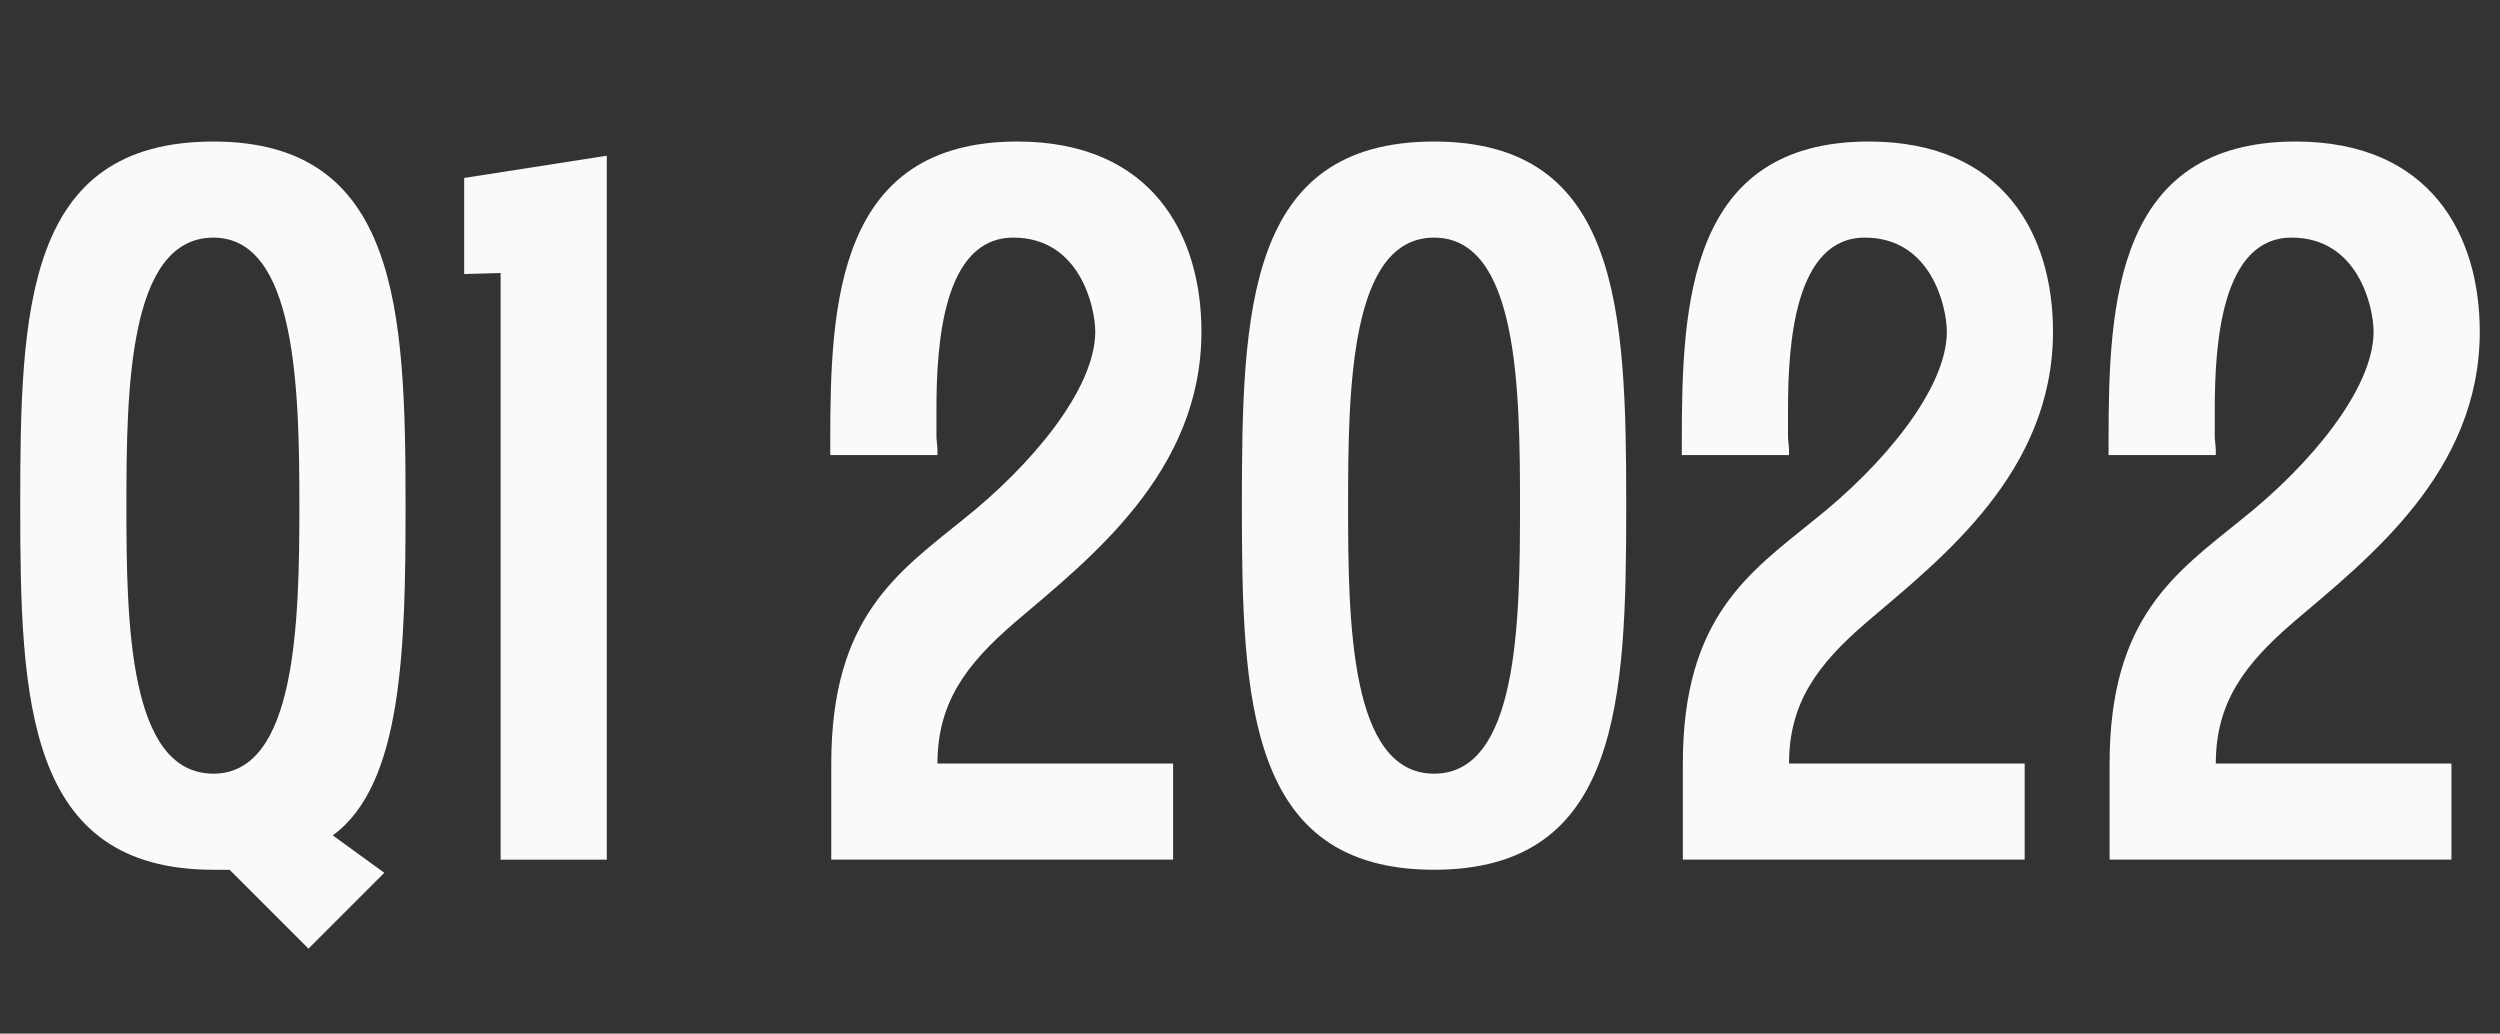 <?xml version="1.0" encoding="UTF-8"?>
<svg xmlns="http://www.w3.org/2000/svg" width="123.599" height="51.1" viewBox="0 0 123.599 51.1">
  <rect x="0" y="0" width="123.599" height="51.1" fill="#333333" stroke="none"/>
  <g id="a" data-name="Calque 1"/>
  <g id="b" data-name="Calque 2">
    <g id="c" data-name="Calque 1">
      <g isolation="isolate">
        <path d="M1,24.999C1,15.299,1.25,6.998,10.551,6.998c9.15,0,9.5,8.301,9.5,18.001,0,7.051-.149,13.801-3.6,16.301l2.55,1.851-3.75,3.75-3.9-3.9h-.8C1.3,43,1,34.649,1,24.999Zm9.551,13.251c4.1,0,4.25-7.501,4.25-13.251s-.15-13.251-4.25-13.251c-4.2,0-4.301,7.501-4.301,13.251s.101,13.251,4.301,13.251Z" fill="#fafafa"/>
        <path d="M30,7.698V42.5h-5.25V13.498l-1.801,.05v-4.75l7.051-1.1Z" fill="#fafafa"/>
        <path d="M50.199,30.749c-2.45,2.101-3.851,4.001-3.851,7.001h11.651v4.75h-16.901v-4.75c0-7.251,3.3-9.451,6.5-12.051,3.351-2.65,6.551-6.45,6.551-9.301,0-1.2-.75-4.65-4.05-4.65-3.45,0-3.801,5.2-3.801,8.45v1.45l.05,.551v.3h-5.3v-.75c0-6.751,.35-14.751,9.25-14.751,6.65,0,9.101,4.6,9.101,9.4,0,6.95-5.5,11.2-9.2,14.351Z" fill="#fafafa"/>
        <path d="M80.4,24.999c0,9.65-.301,18.001-9.501,18.001s-9.501-8.351-9.501-18.001,.25-18.001,9.501-18.001c9.2,0,9.501,8.351,9.501,18.001Zm-9.501,13.251c4.15,0,4.25-7.451,4.25-13.251s-.1-13.251-4.25-13.251-4.25,7.45-4.25,13.251,.1,13.251,4.25,13.251Z" fill="#fafafa"/>
        <path d="M92.3,30.749c-2.45,2.101-3.851,4.001-3.851,7.001h11.65v4.75h-16.9v-4.75c0-7.251,3.3-9.451,6.5-12.051,3.351-2.65,6.551-6.45,6.551-9.301,0-1.2-.75-4.65-4.051-4.65-3.45,0-3.8,5.2-3.8,8.45v1.45l.05,.551v.3h-5.301v-.75c0-6.751,.351-14.751,9.251-14.751,6.65,0,9.101,4.6,9.101,9.4,0,6.95-5.5,11.2-9.2,14.351Z" fill="#fafafa"/>
        <path d="M113.399,30.749c-2.45,2.101-3.851,4.001-3.851,7.001h11.65v4.75h-16.9v-4.75c0-7.251,3.3-9.451,6.5-12.051,3.351-2.65,6.551-6.45,6.551-9.301,0-1.2-.75-4.65-4.051-4.65-3.45,0-3.8,5.2-3.8,8.45v1.45l.05,.551v.3h-5.301v-.75c0-6.751,.351-14.751,9.251-14.751,6.65,0,9.101,4.6,9.101,9.4,0,6.95-5.5,11.2-9.2,14.351Z" fill="#fafafa"/>
      </g>
    </g>
  </g>
</svg>